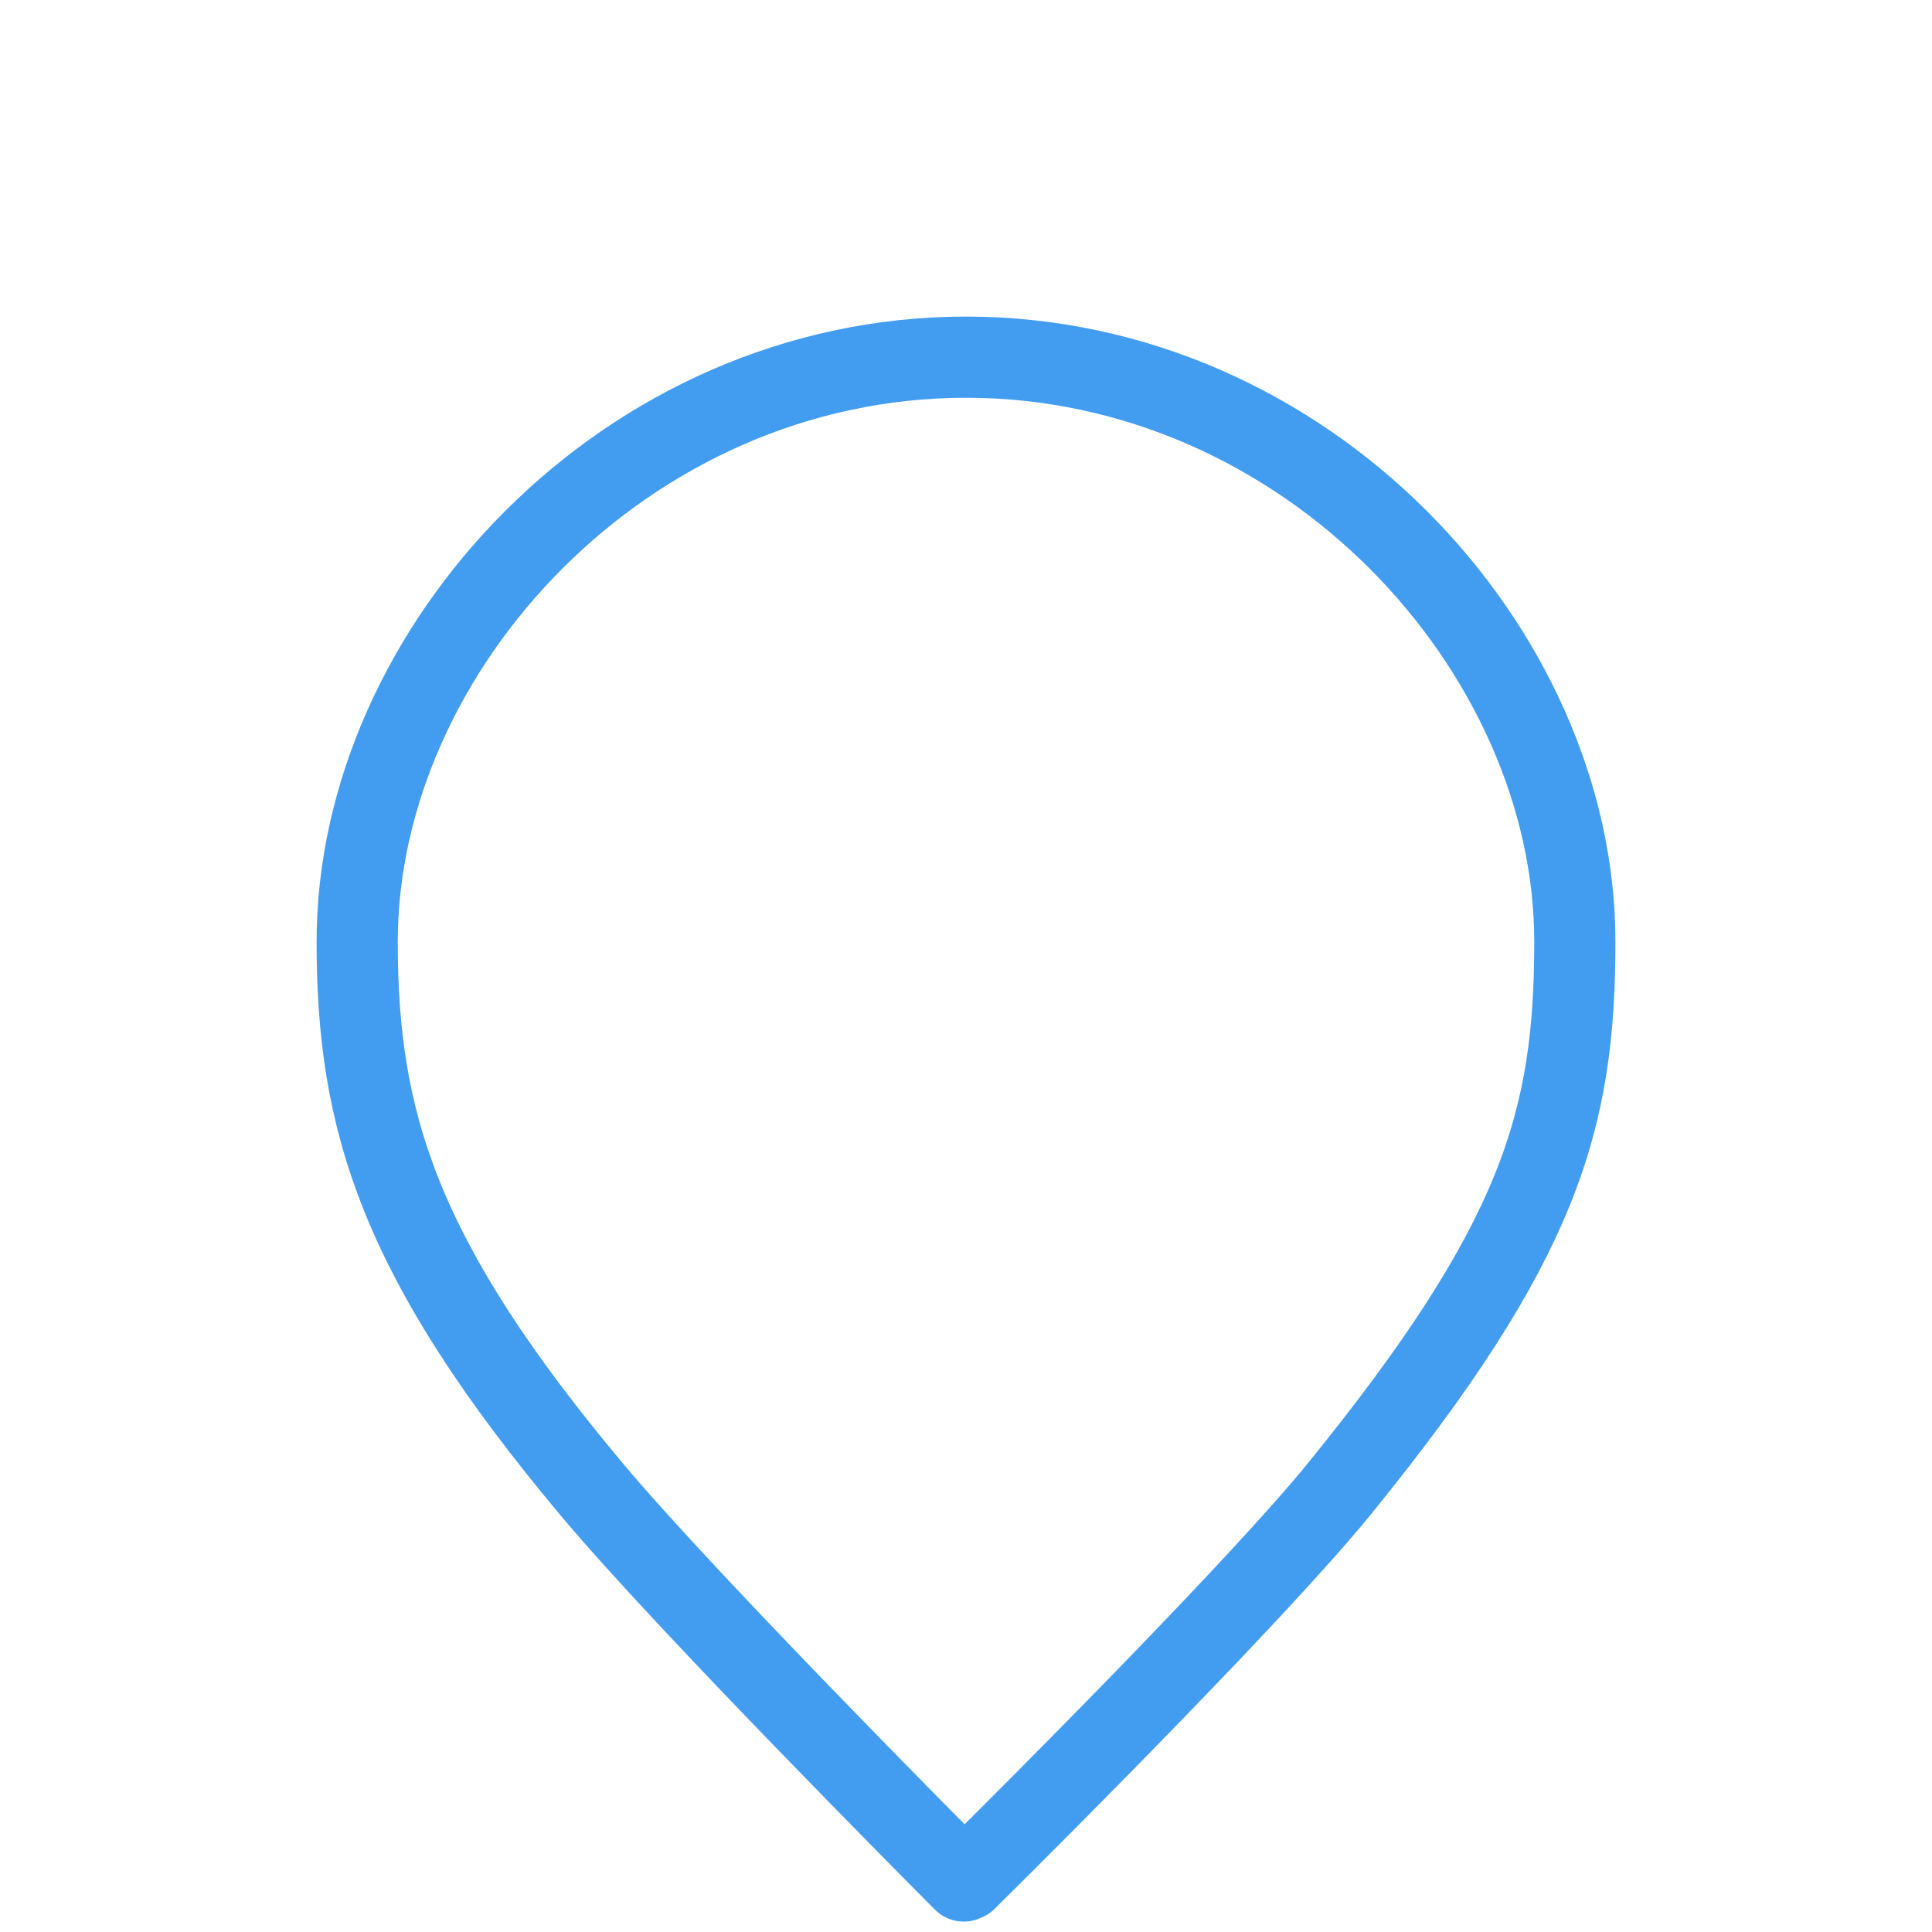 <?xml version="1.0" encoding="UTF-8" standalone="yes"?>
<svg width="119" height="119" viewBox="0 0 119 119" fill="none" xmlns="http://www.w3.org/2000/svg">
  <g id="fuel_30" transform="translate(-472.5 -104.5)">
    <path id="Outline Path" d="M532 220.3C537.066 215.3 550.228 202.073 555 196.2C567.374 180.97 569.5 173.5 569.5 162.5C569.5 144.5 553 126.5 532 126.5C511 126.5 494.5 144.5 494.5 162.5C494.5 173.5 497 182 509 196.3C514.789 203.199 530.226 218.72 531.86 220.359" stroke="#429DF1" stroke-width="5" stroke-linecap="round" fill="none"/>
  </g>
</svg>